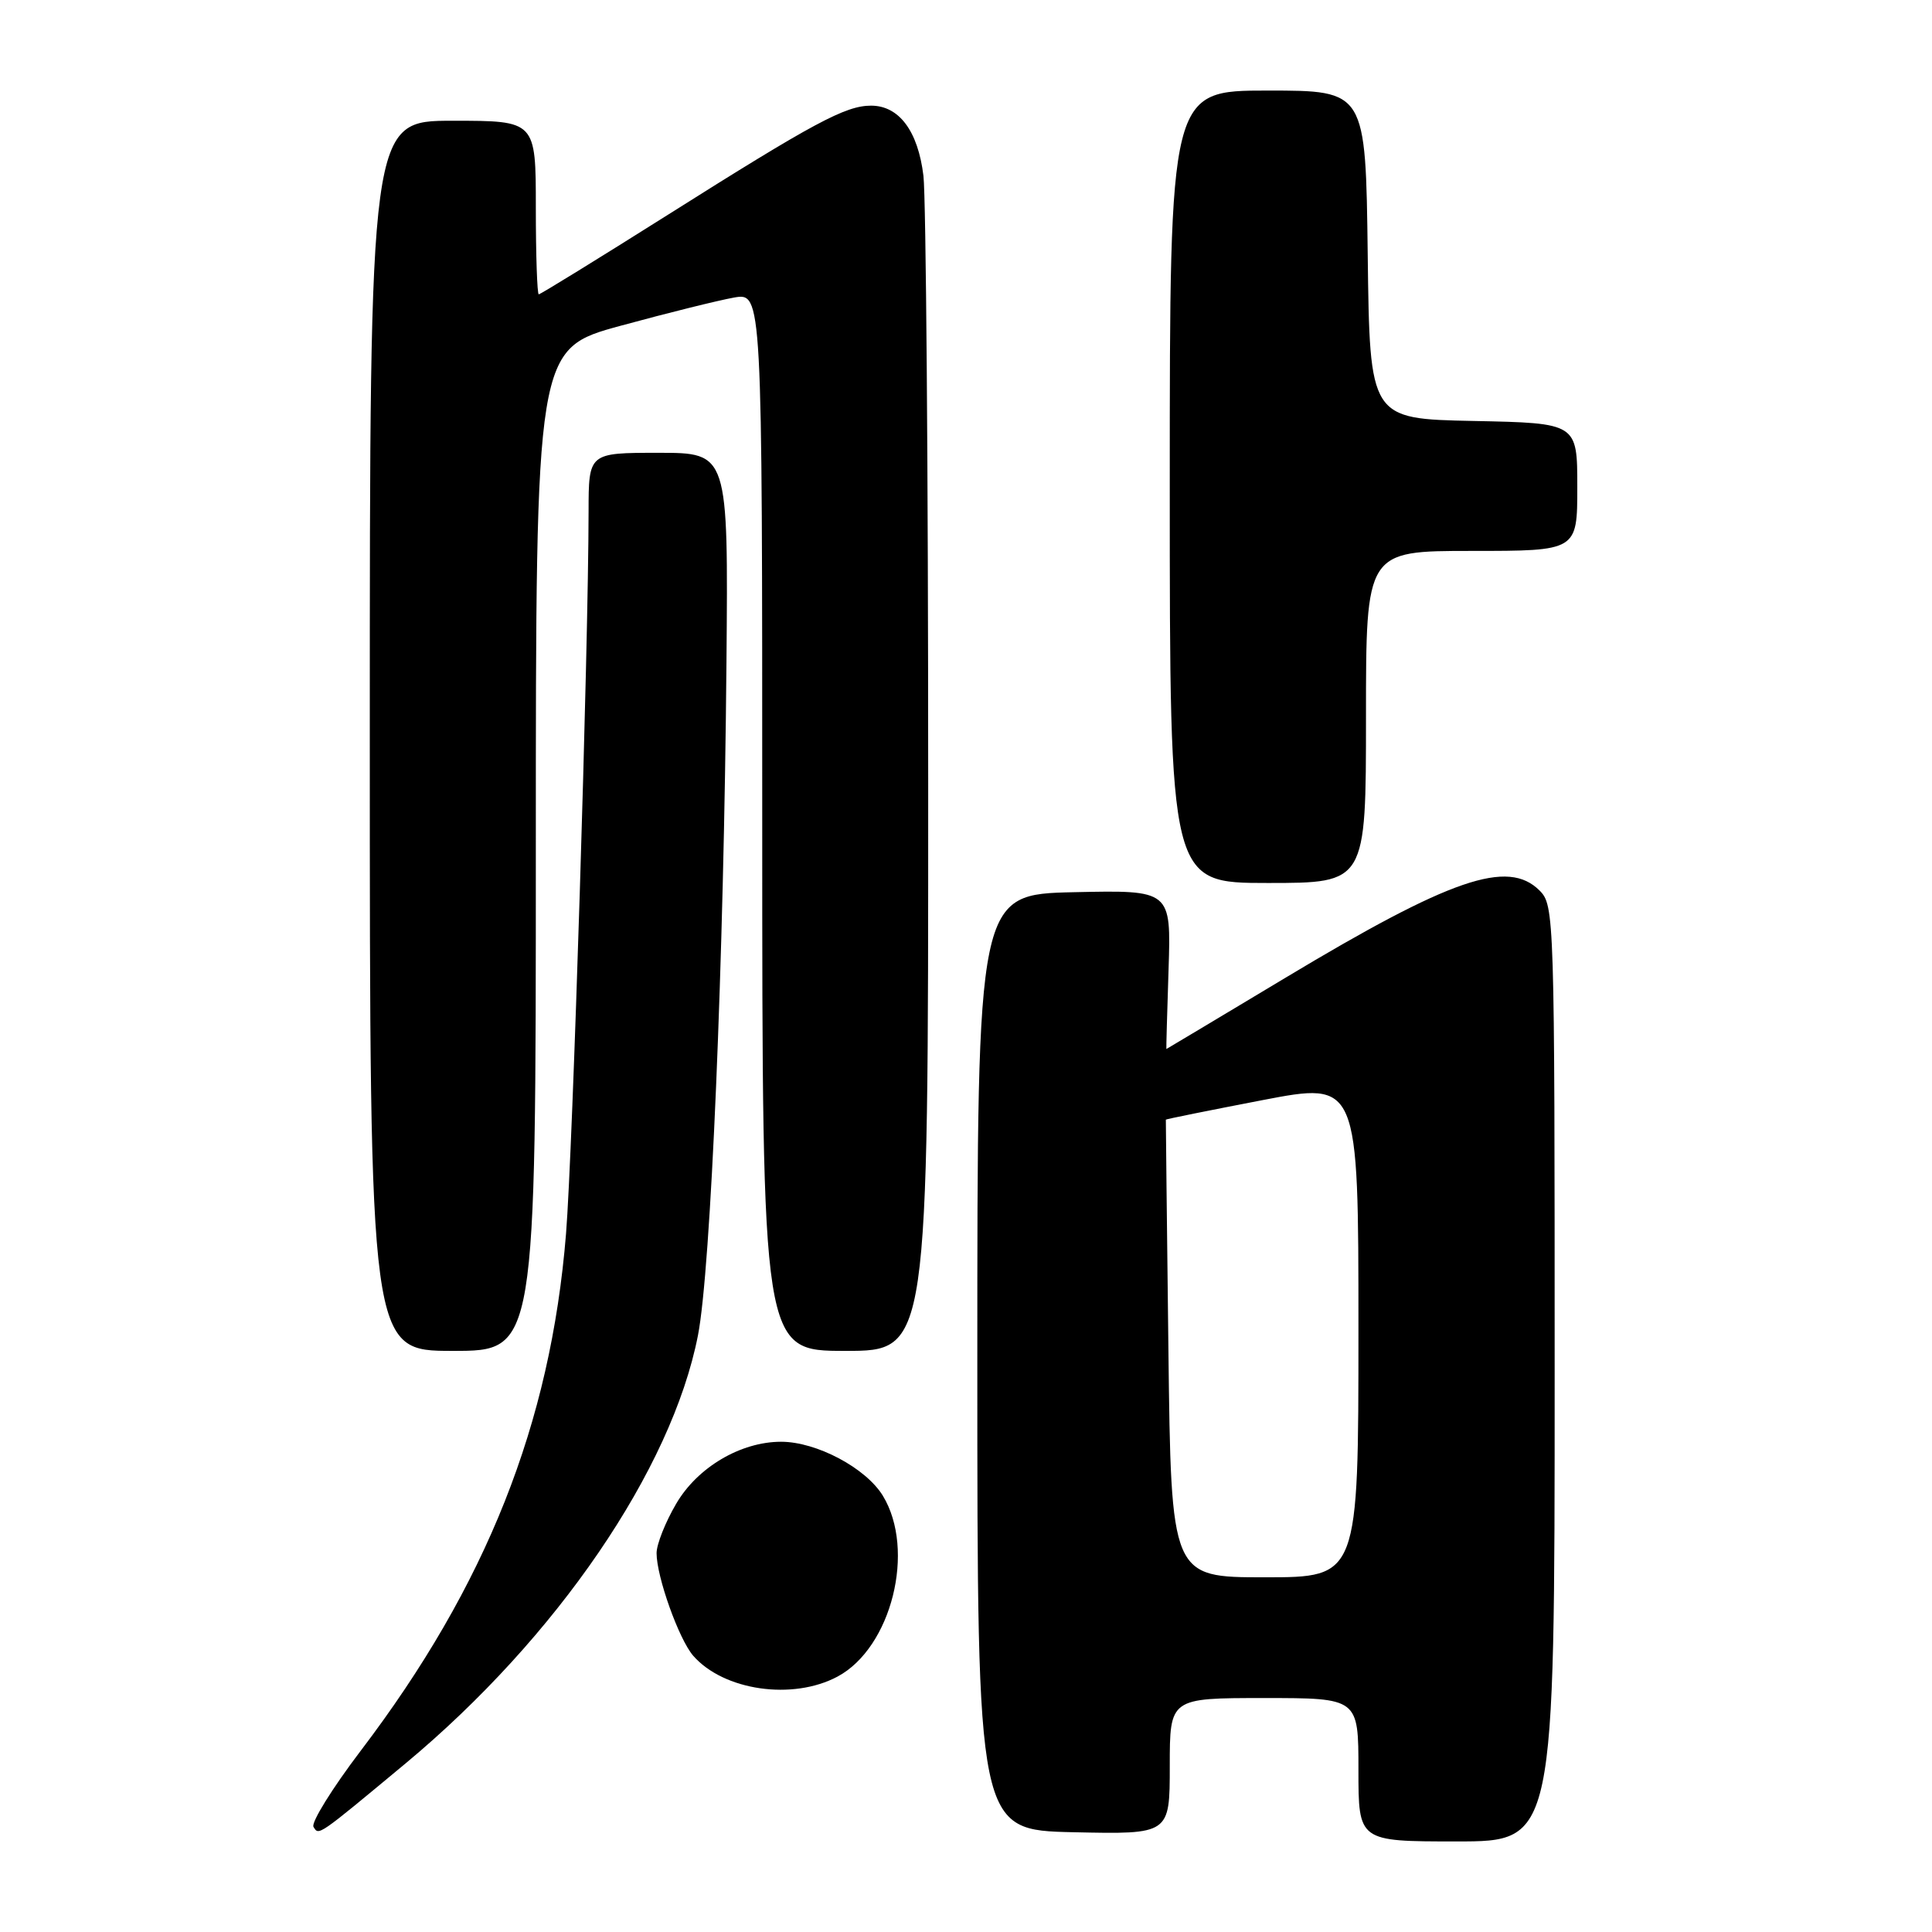 <?xml version="1.0" encoding="UTF-8" standalone="no"?>
<!DOCTYPE svg PUBLIC "-//W3C//DTD SVG 1.1//EN" "http://www.w3.org/Graphics/SVG/1.1/DTD/svg11.dtd" >
<svg xmlns="http://www.w3.org/2000/svg" xmlns:xlink="http://www.w3.org/1999/xlink" version="1.1" viewBox="0 0 256 256">
 <g >
 <path fill="currentColor"
d=" M 206.00 182.00 C 206.00 121.33 205.96 119.96 204.00 118.00 C 199.80 113.80 192.27 116.38 170.31 129.57 C 161.67 134.76 154.57 139.00 154.55 139.00 C 154.52 139.00 154.65 134.26 154.84 128.47 C 155.18 117.94 155.18 117.94 142.34 118.22 C 129.50 118.50 129.50 118.50 129.50 180.50 C 129.50 242.50 129.50 242.50 142.25 242.78 C 155.00 243.06 155.00 243.06 155.00 234.03 C 155.00 225.00 155.00 225.00 167.50 225.00 C 180.00 225.00 180.00 225.00 180.00 234.50 C 180.00 244.00 180.00 244.00 193.00 244.00 C 206.00 244.00 206.00 244.00 206.00 182.00 Z  M 53.73 233.67 C 73.78 216.99 89.00 194.71 92.48 176.96 C 94.19 168.25 95.92 127.43 96.26 87.75 C 96.50 60.00 96.50 60.00 87.25 60.00 C 78.00 60.00 78.00 60.00 77.99 67.75 C 77.97 86.06 75.89 152.51 75.00 163.50 C 72.96 188.65 64.45 210.08 47.80 231.98 C 44.01 236.97 41.20 241.51 41.54 242.07 C 42.26 243.24 42.01 243.41 53.73 233.67 Z  M 110.99 222.15 C 118.14 218.31 121.37 205.40 116.98 198.19 C 114.73 194.51 108.19 191.04 103.50 191.04 C 98.15 191.04 92.42 194.42 89.60 199.25 C 88.17 201.68 87.00 204.63 87.00 205.80 C 87.00 208.94 89.96 217.21 91.85 219.39 C 95.89 224.02 105.04 225.34 110.99 222.15 Z  M 71.00 112.61 C 71.00 46.23 71.00 46.23 82.25 43.16 C 88.44 41.47 95.19 39.80 97.25 39.43 C 101.00 38.78 101.00 38.78 101.00 108.89 C 101.00 179.00 101.00 179.00 112.00 179.00 C 123.00 179.00 123.00 179.00 122.99 103.75 C 122.99 62.36 122.70 26.16 122.36 23.29 C 121.64 17.36 119.13 14.00 115.42 14.00 C 112.03 14.00 107.87 16.23 88.42 28.51 C 79.27 34.28 71.61 39.00 71.39 39.00 C 71.18 39.00 71.00 33.83 71.00 27.50 C 71.00 16.00 71.00 16.00 60.00 16.00 C 49.00 16.00 49.00 16.00 49.00 97.50 C 49.00 179.00 49.00 179.00 60.00 179.00 C 71.00 179.00 71.00 179.00 71.00 112.61 Z  M 181.00 95.00 C 181.00 73.00 181.00 73.00 195.00 73.00 C 209.00 73.00 209.00 73.00 209.00 64.53 C 209.00 56.06 209.00 56.06 195.25 55.78 C 181.50 55.50 181.50 55.50 181.23 33.75 C 180.96 12.00 180.96 12.00 167.98 12.00 C 155.00 12.00 155.00 12.00 155.00 64.50 C 155.00 117.00 155.00 117.00 168.00 117.00 C 181.00 117.00 181.00 117.00 181.00 95.00 Z  M 154.82 178.75 C 154.62 162.11 154.47 148.44 154.48 148.36 C 154.49 148.29 160.24 147.13 167.25 145.78 C 180.00 143.33 180.00 143.33 180.00 176.17 C 180.00 209.00 180.00 209.00 167.59 209.00 C 155.18 209.00 155.18 209.00 154.82 178.75 Z "/>
</g>
</svg>